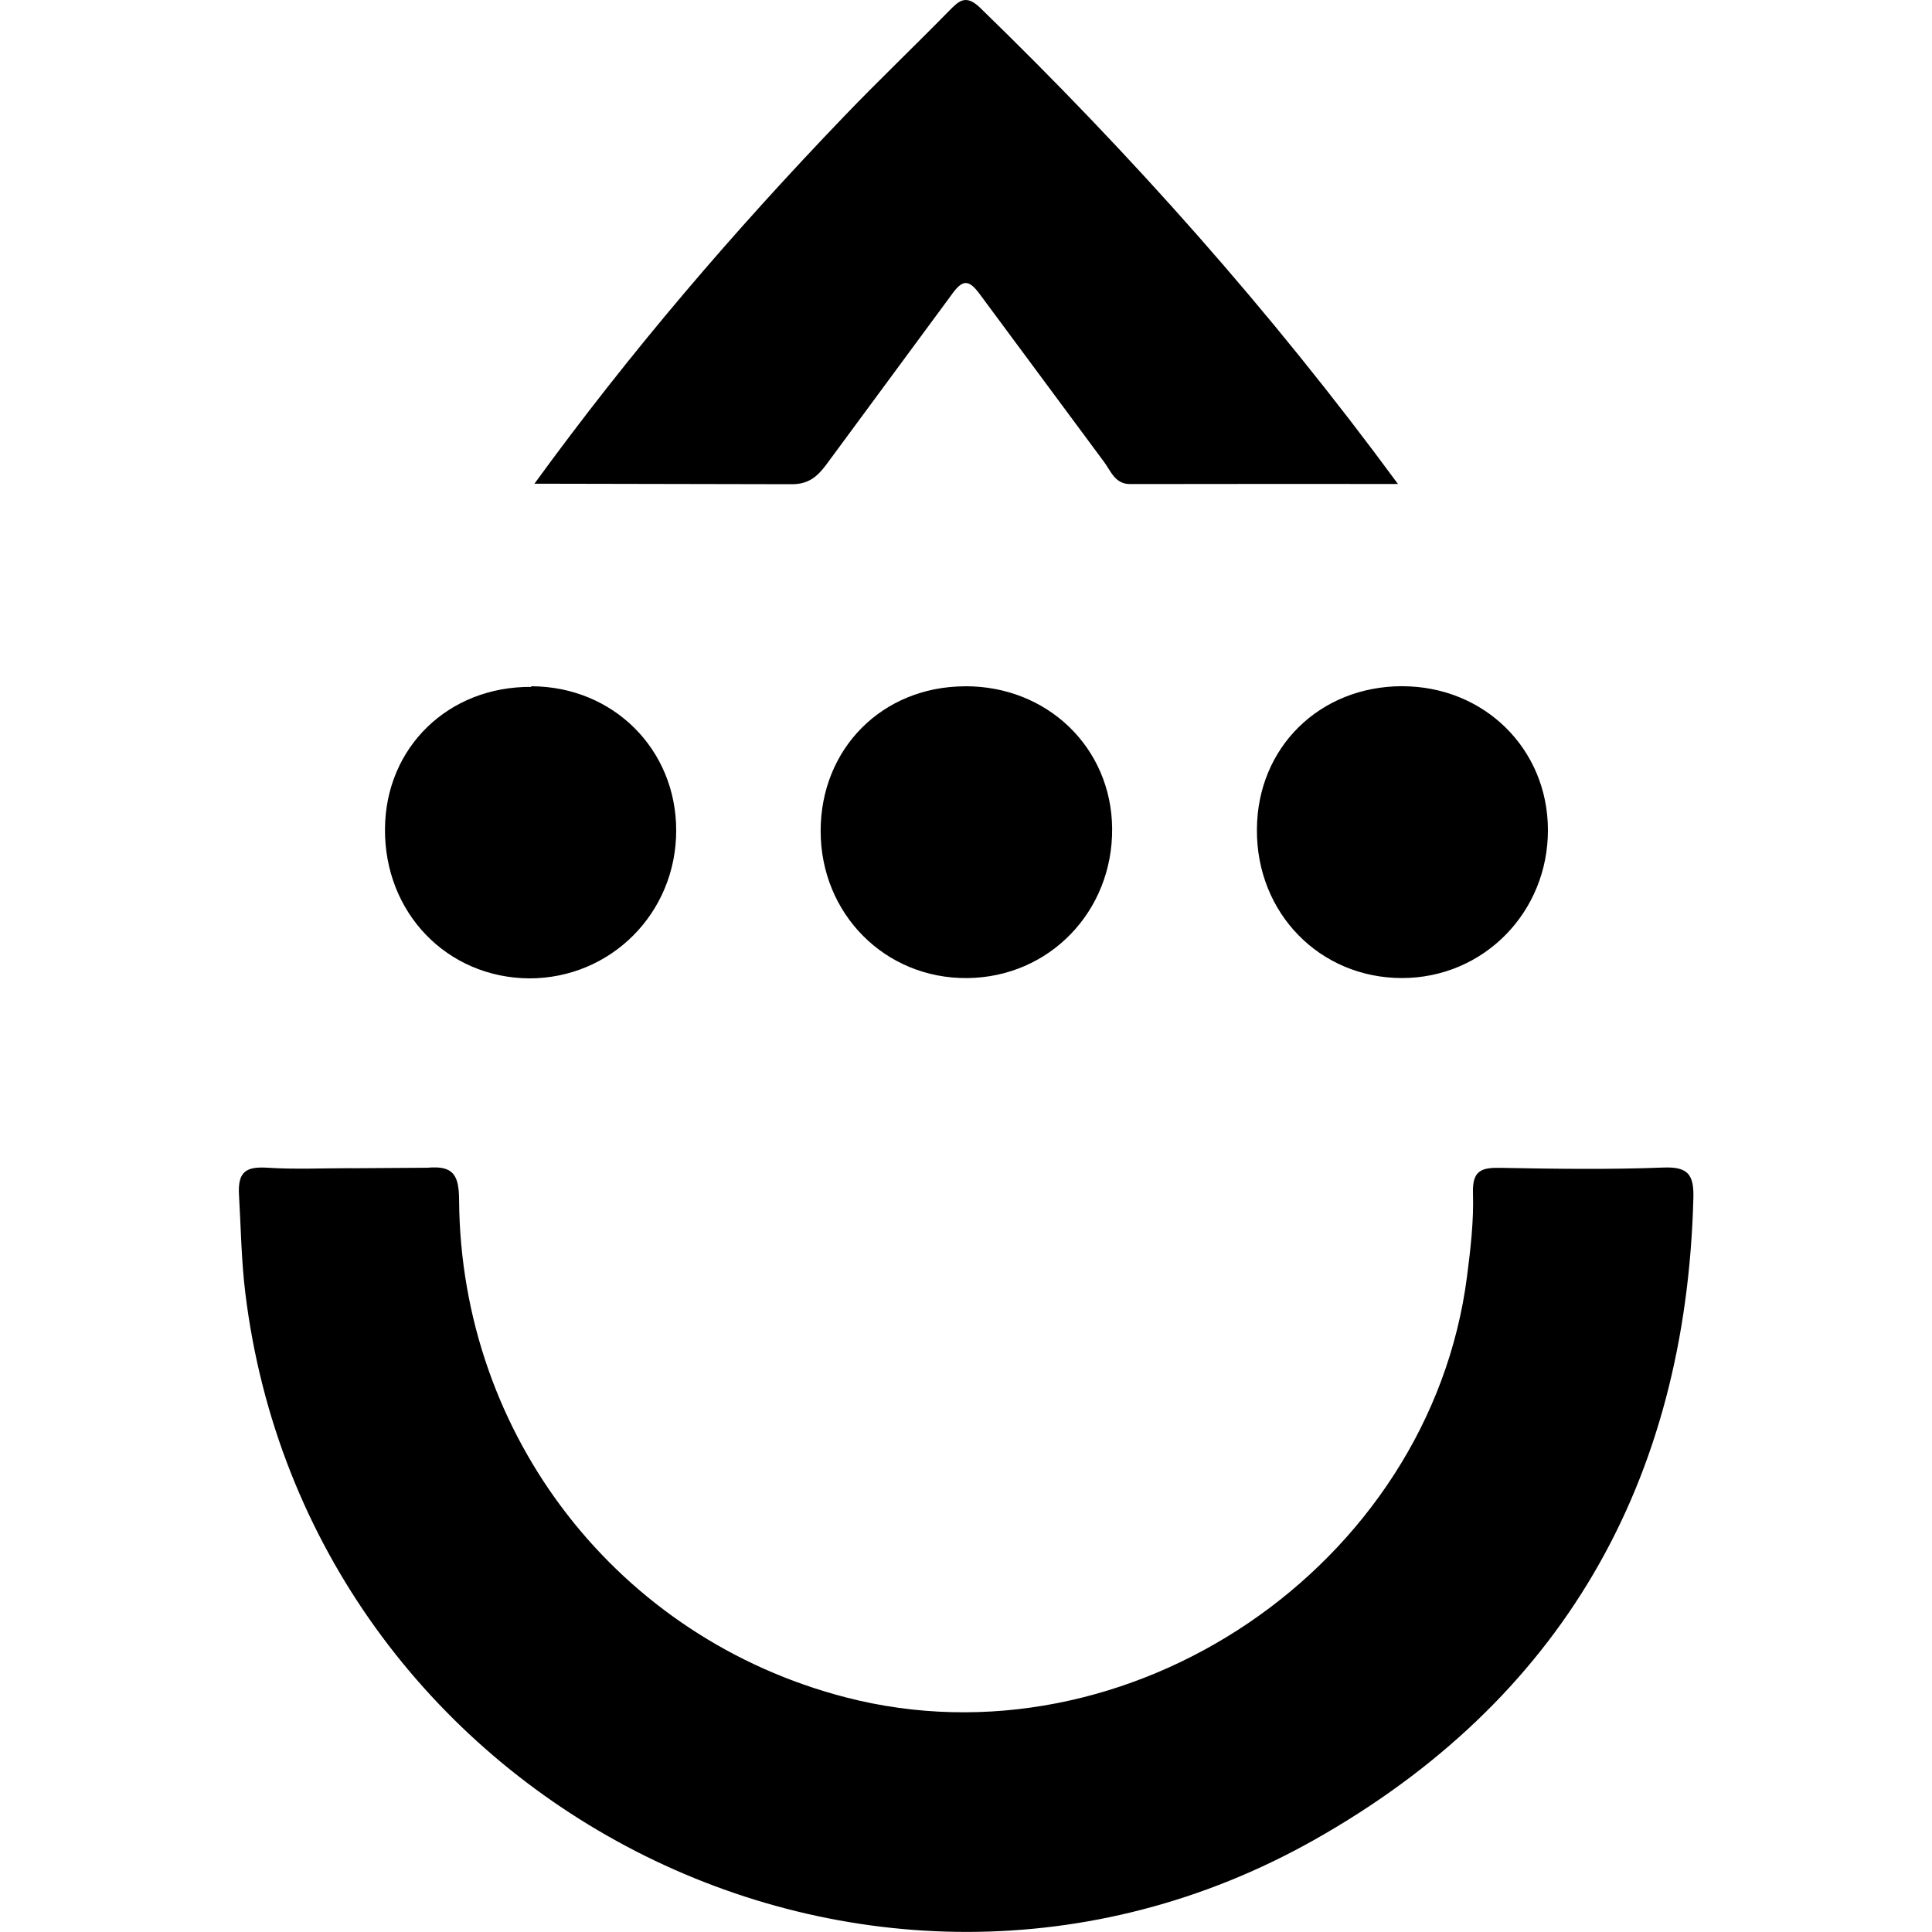 <svg xmlns="http://www.w3.org/2000/svg" width="64" height="64" fill-rule="evenodd"><path d="M11.635 38.7l2.525-.017c.868-.08 1.042.25 1.048 1.07.054 7.828 5.278 14.522 12.805 16.473 9.36 2.427 19.355-4.34 20.585-13.95.117-.912.225-1.837.196-2.752-.024-.746.274-.85.908-.838 1.804.034 3.6.06 5.413-.01.83-.032 1 .266.98 1.016-.246 9.424-4.376 16.646-12.57 21.262-14.756 8.313-33.347-1.283-35.4-18.133-.132-1.08-.144-2.156-.208-3.234-.047-.8.255-.948.96-.904.92.058 1.844.014 2.766.014zm6.062-22.667c3.218-4.426 6.63-8.392 10.26-12.174 1.137-1.185 2.327-2.32 3.476-3.493.343-.35.565-.565 1.046-.098 4.976 4.83 9.58 9.984 13.83 15.764-3.08 0-5.977-.004-8.875.003-.5.001-.635-.432-.86-.732l-4.075-5.5c-.398-.556-.6-.583-1-.008l-4.13 5.6c-.3.4-.593.653-1.163.645l-8.512-.017zm-.097 6.7c2.712.008 4.8 2.086 4.8 4.777 0 2.737-2.163 4.9-4.867 4.9-2.726-.02-4.803-2.174-4.78-4.956.02-2.698 2.1-4.72 4.848-4.7zm14.367 0c2.73-.01 4.848 2.034 4.874 4.703.027 2.755-2.08 4.938-4.8 4.964s-4.86-2.126-4.856-4.88c.004-2.728 2.046-4.775 4.773-4.785zm14.48-.001c2.717.001 4.82 2.07 4.83 4.75.01 2.74-2.137 4.92-4.84 4.917-2.722-.003-4.824-2.157-4.8-4.928.014-2.712 2.077-4.74 4.82-4.74z"/></svg>
